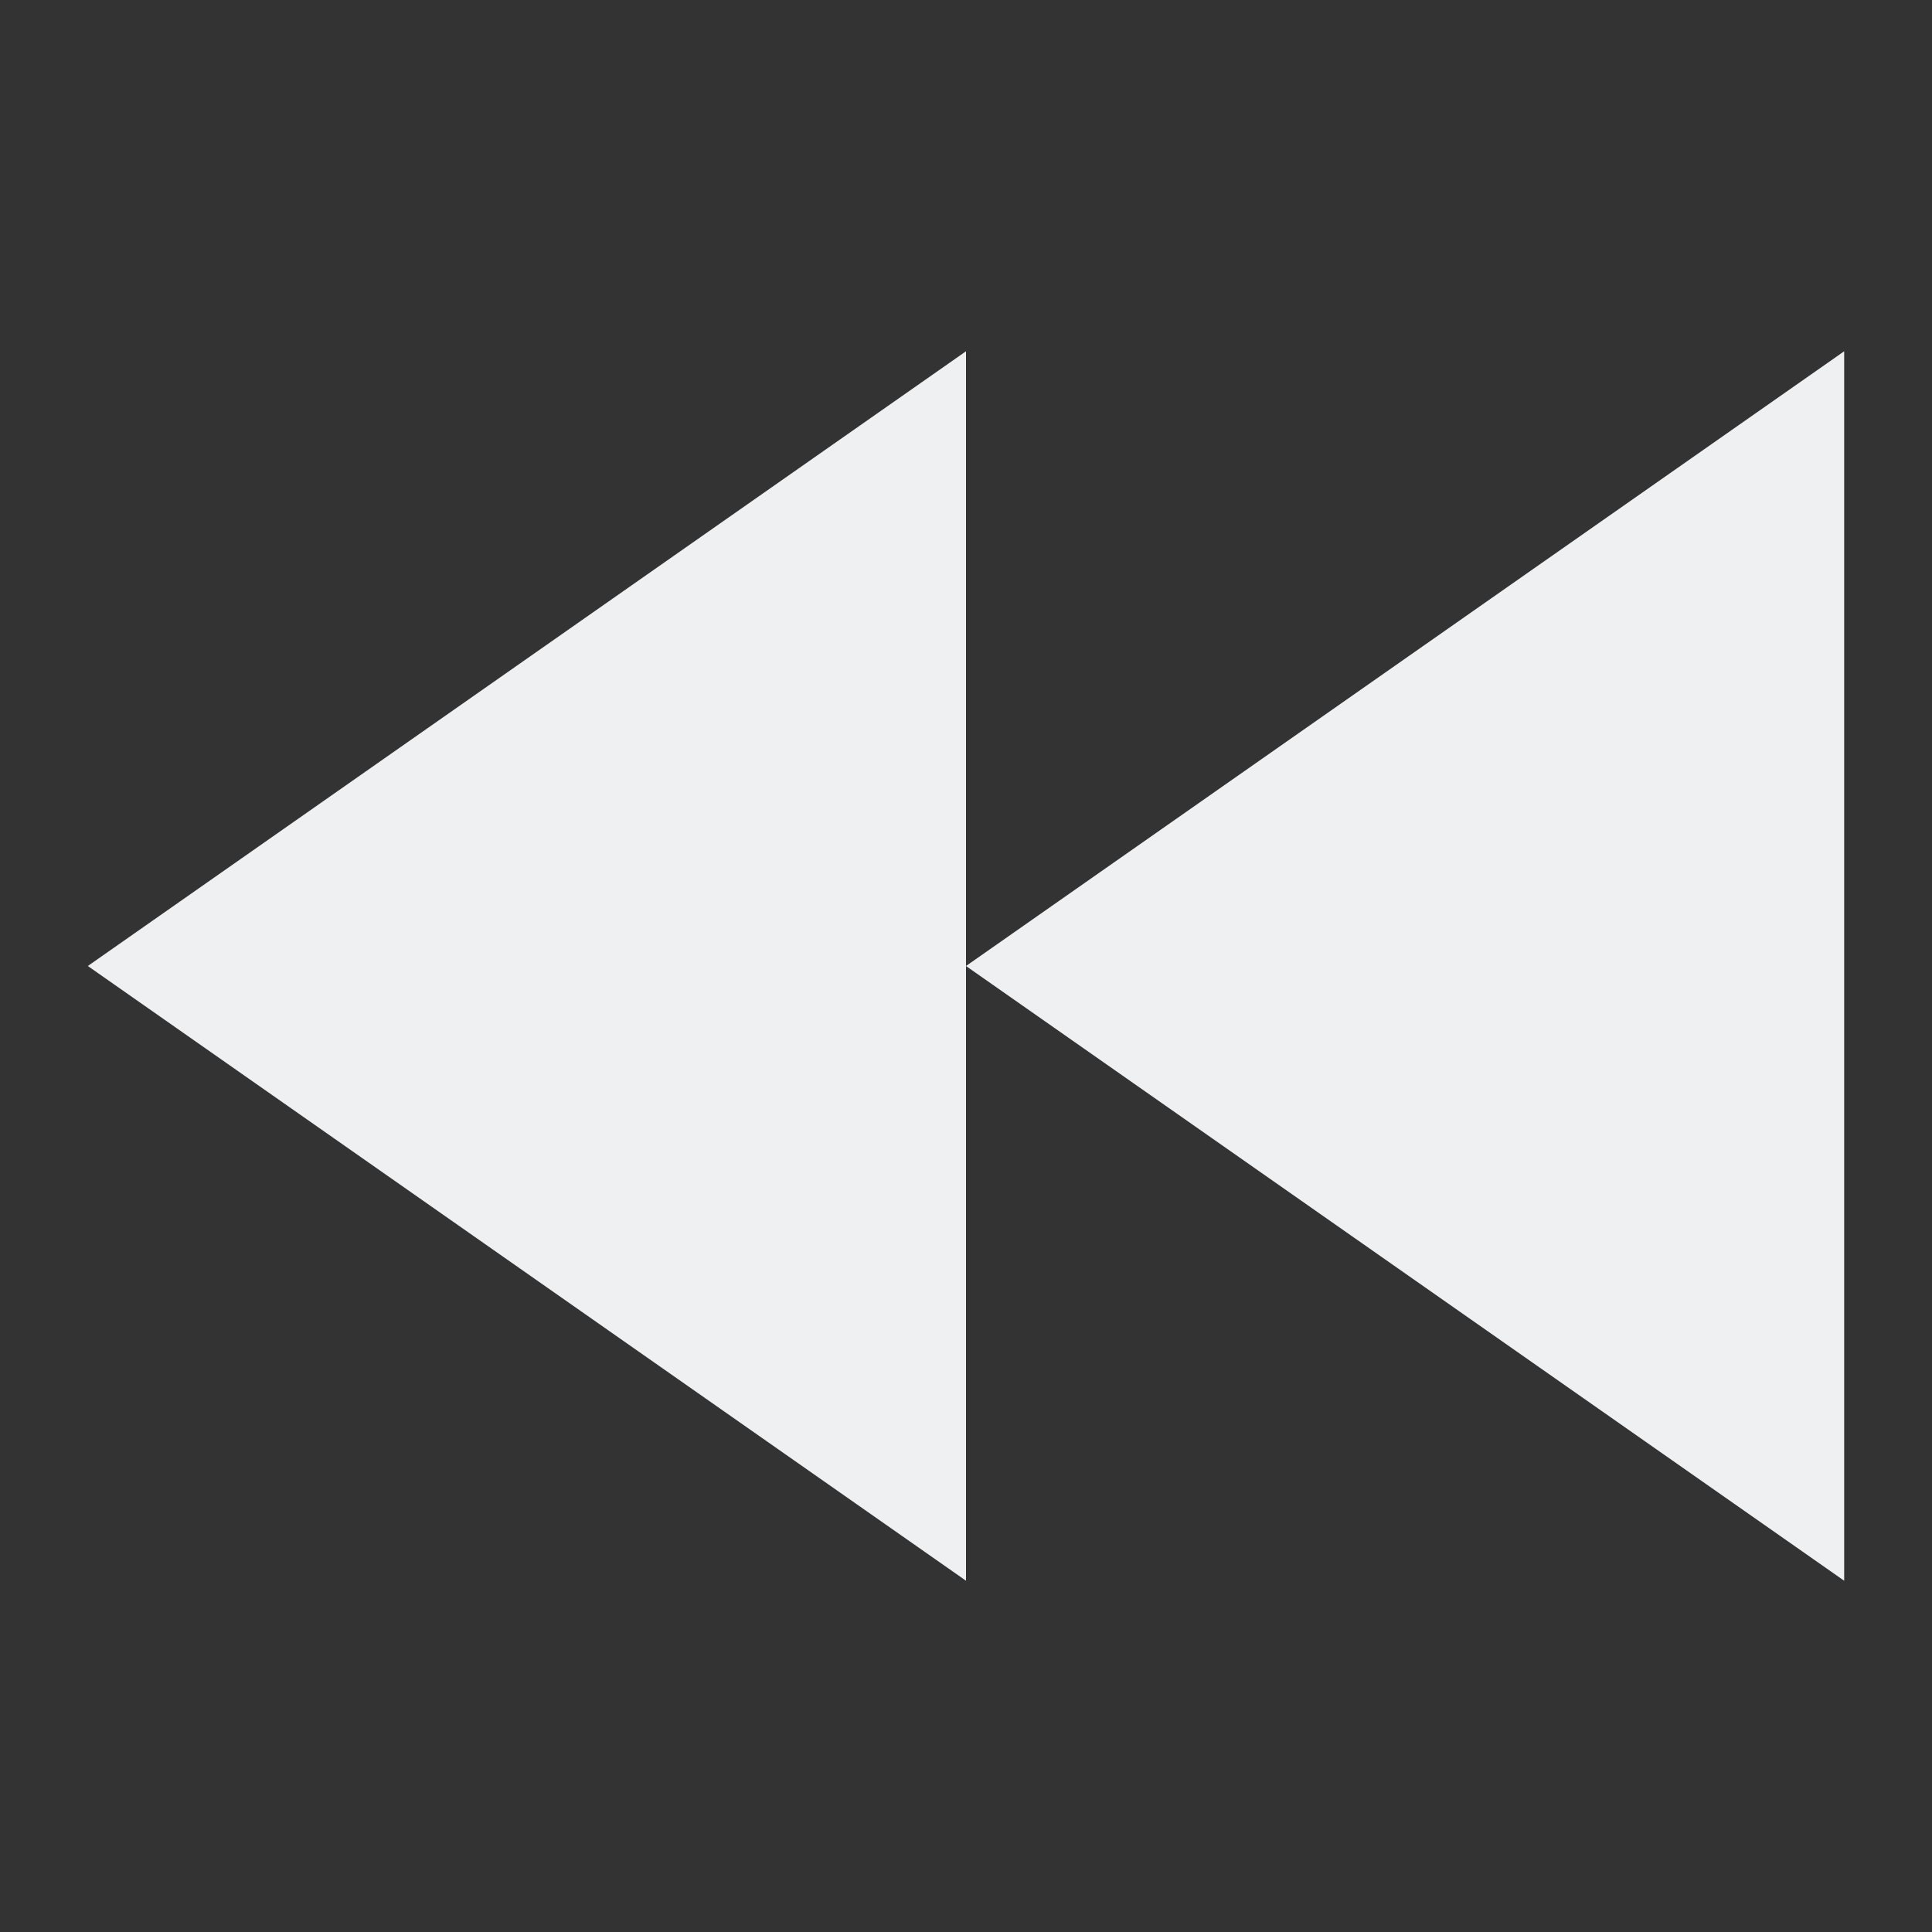 <svg xmlns="http://www.w3.org/2000/svg" viewBox="0 0 22 22" id="svg6">
    <rect x="0" y="0" width="22" height="22" fill="#333333" stroke="none"/>
    <style
        type="text/css"
        id="current-color-scheme">
        .ColorScheme-Text {
            color:#eff0f1;
        }
    </style>
    <g class="ColorScheme-Text" fill="currentColor">
        <path d="M11 4v14L1 11z"/>
        <path d="M21 4v14l-10-7z"/>
    </g>
</svg>
